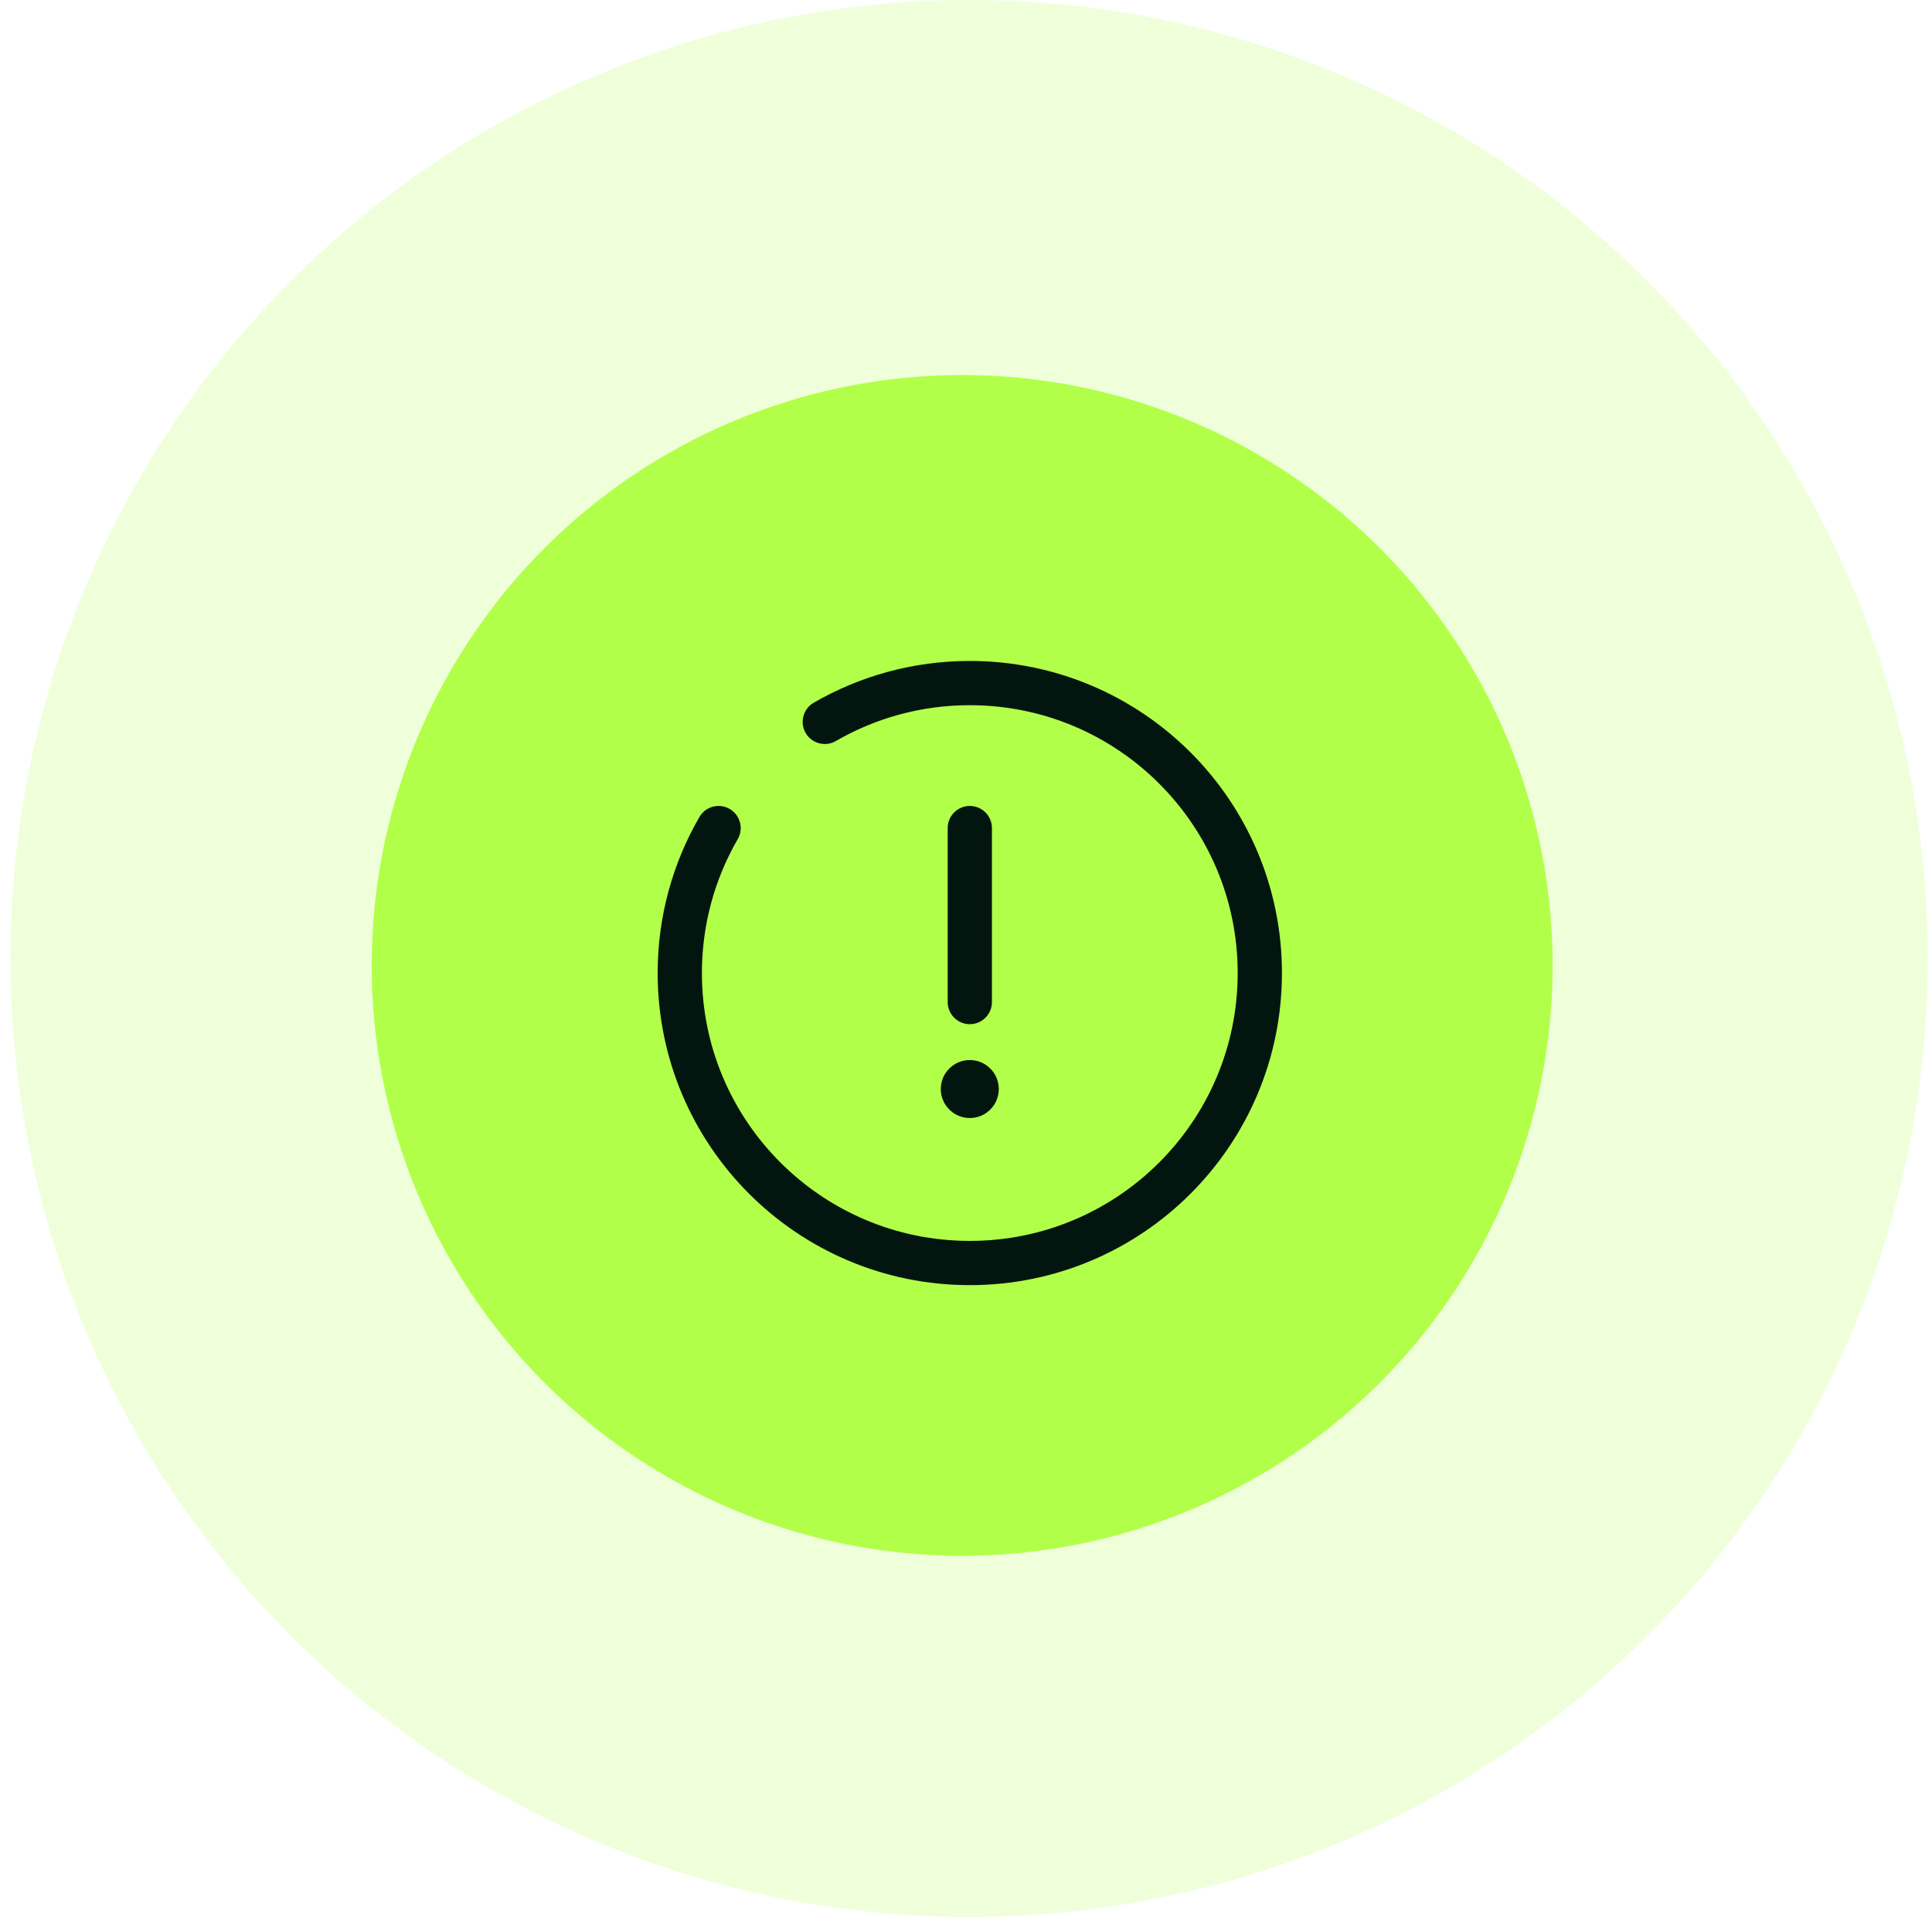 <svg width="131" height="130" viewBox="0 0 131 130" fill="none" xmlns="http://www.w3.org/2000/svg">
<circle cx="65.239" cy="65.471" r="40.036" fill="#B3FF4A"/>
<circle cx="65.71" cy="65" r="65" fill="#B3FF4A" fill-opacity="0.2"/>
<path d="M65.758 56.157V67.956" stroke="#02160F" stroke-width="3" stroke-linecap="round"/>
<circle cx="65.757" cy="73.855" r="1.966" fill="#02160F"/>
<path d="M55.925 48.955C58.817 47.282 62.176 46.324 65.757 46.324C76.618 46.324 85.422 55.129 85.422 65.989C85.422 76.85 76.618 85.654 65.757 85.654C54.897 85.654 46.093 76.85 46.093 65.989C46.093 62.407 47.05 59.049 48.723 56.157" stroke="#02160F" stroke-width="3" stroke-linecap="round"/>
</svg>
